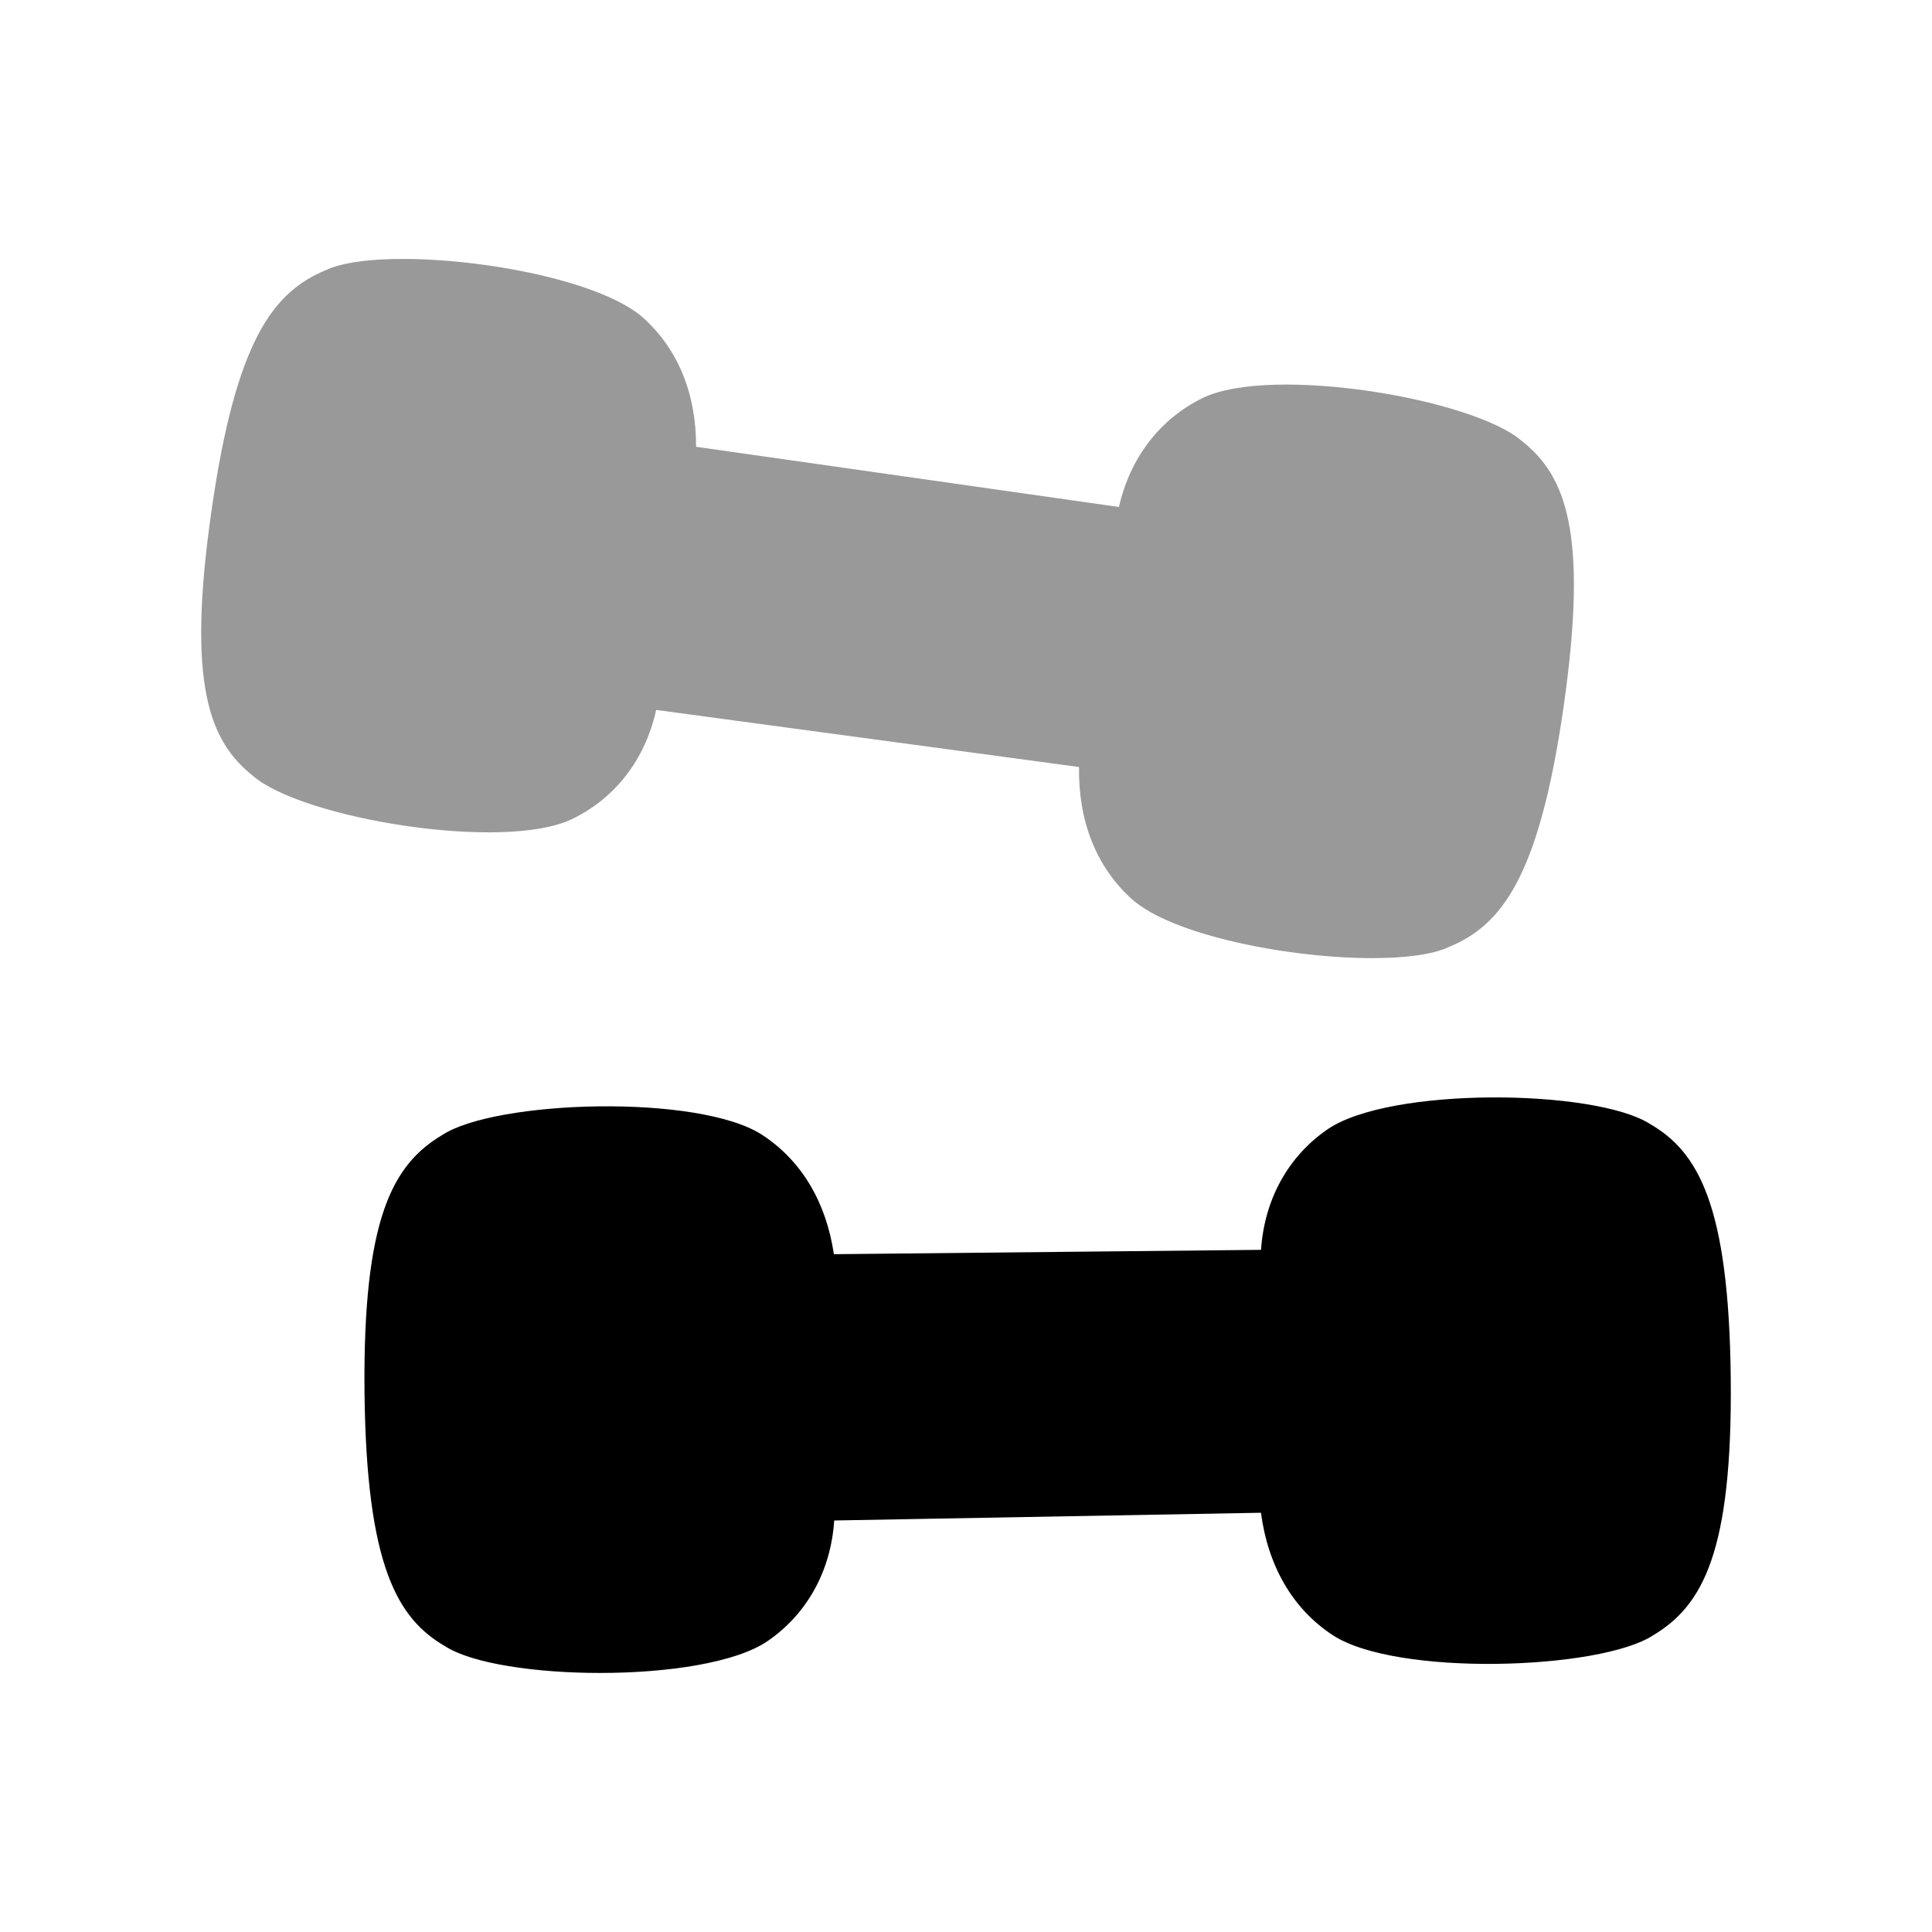 <svg width="24" height="24" viewBox="0 0 24 24" fill="none" xmlns="http://www.w3.org/2000/svg">
<path fill-rule="evenodd" clip-rule="evenodd" d="M20.495 13.961C19.812 13.527 17.262 13.496 16.488 14.031C16.004 14.365 15.707 14.897 15.665 15.526L10.359 15.58C10.262 14.931 9.957 14.421 9.476 14.103C8.694 13.583 6.145 13.665 5.488 14.103C4.88 14.468 4.507 15.13 4.528 17.294C4.552 19.455 4.937 20.109 5.534 20.453C5.869 20.666 6.652 20.782 7.454 20.782C8.29 20.782 9.146 20.656 9.54 20.383C10.025 20.048 10.321 19.517 10.363 18.888L15.664 18.792C15.753 19.461 16.061 19.986 16.552 20.31C17.335 20.83 19.886 20.747 20.541 20.311C21.149 19.945 21.522 19.284 21.5 17.12C21.477 14.959 21.091 14.305 20.495 13.961Z" fill="black"/>
<path opacity="0.4" fill-rule="evenodd" clip-rule="evenodd" d="M7.112 10.172C7.643 9.914 8.016 9.433 8.151 8.819L13.404 9.528C13.394 10.201 13.618 10.766 14.054 11.164C14.555 11.618 16.006 11.902 17.046 11.902C17.452 11.902 17.796 11.859 17.996 11.765C18.654 11.494 19.122 10.897 19.427 8.756C19.731 6.615 19.448 5.911 18.912 5.484C18.305 4.949 15.79 4.532 14.94 4.944C14.413 5.202 14.039 5.682 13.9 6.298L8.647 5.55C8.649 4.893 8.424 4.342 7.998 3.955C7.3 3.323 4.768 3.021 4.054 3.353C3.398 3.623 2.929 4.22 2.625 6.361C2.319 8.503 2.602 9.208 3.14 9.636C3.75 10.17 6.266 10.585 7.112 10.172Z" fill="black"/>
</svg>